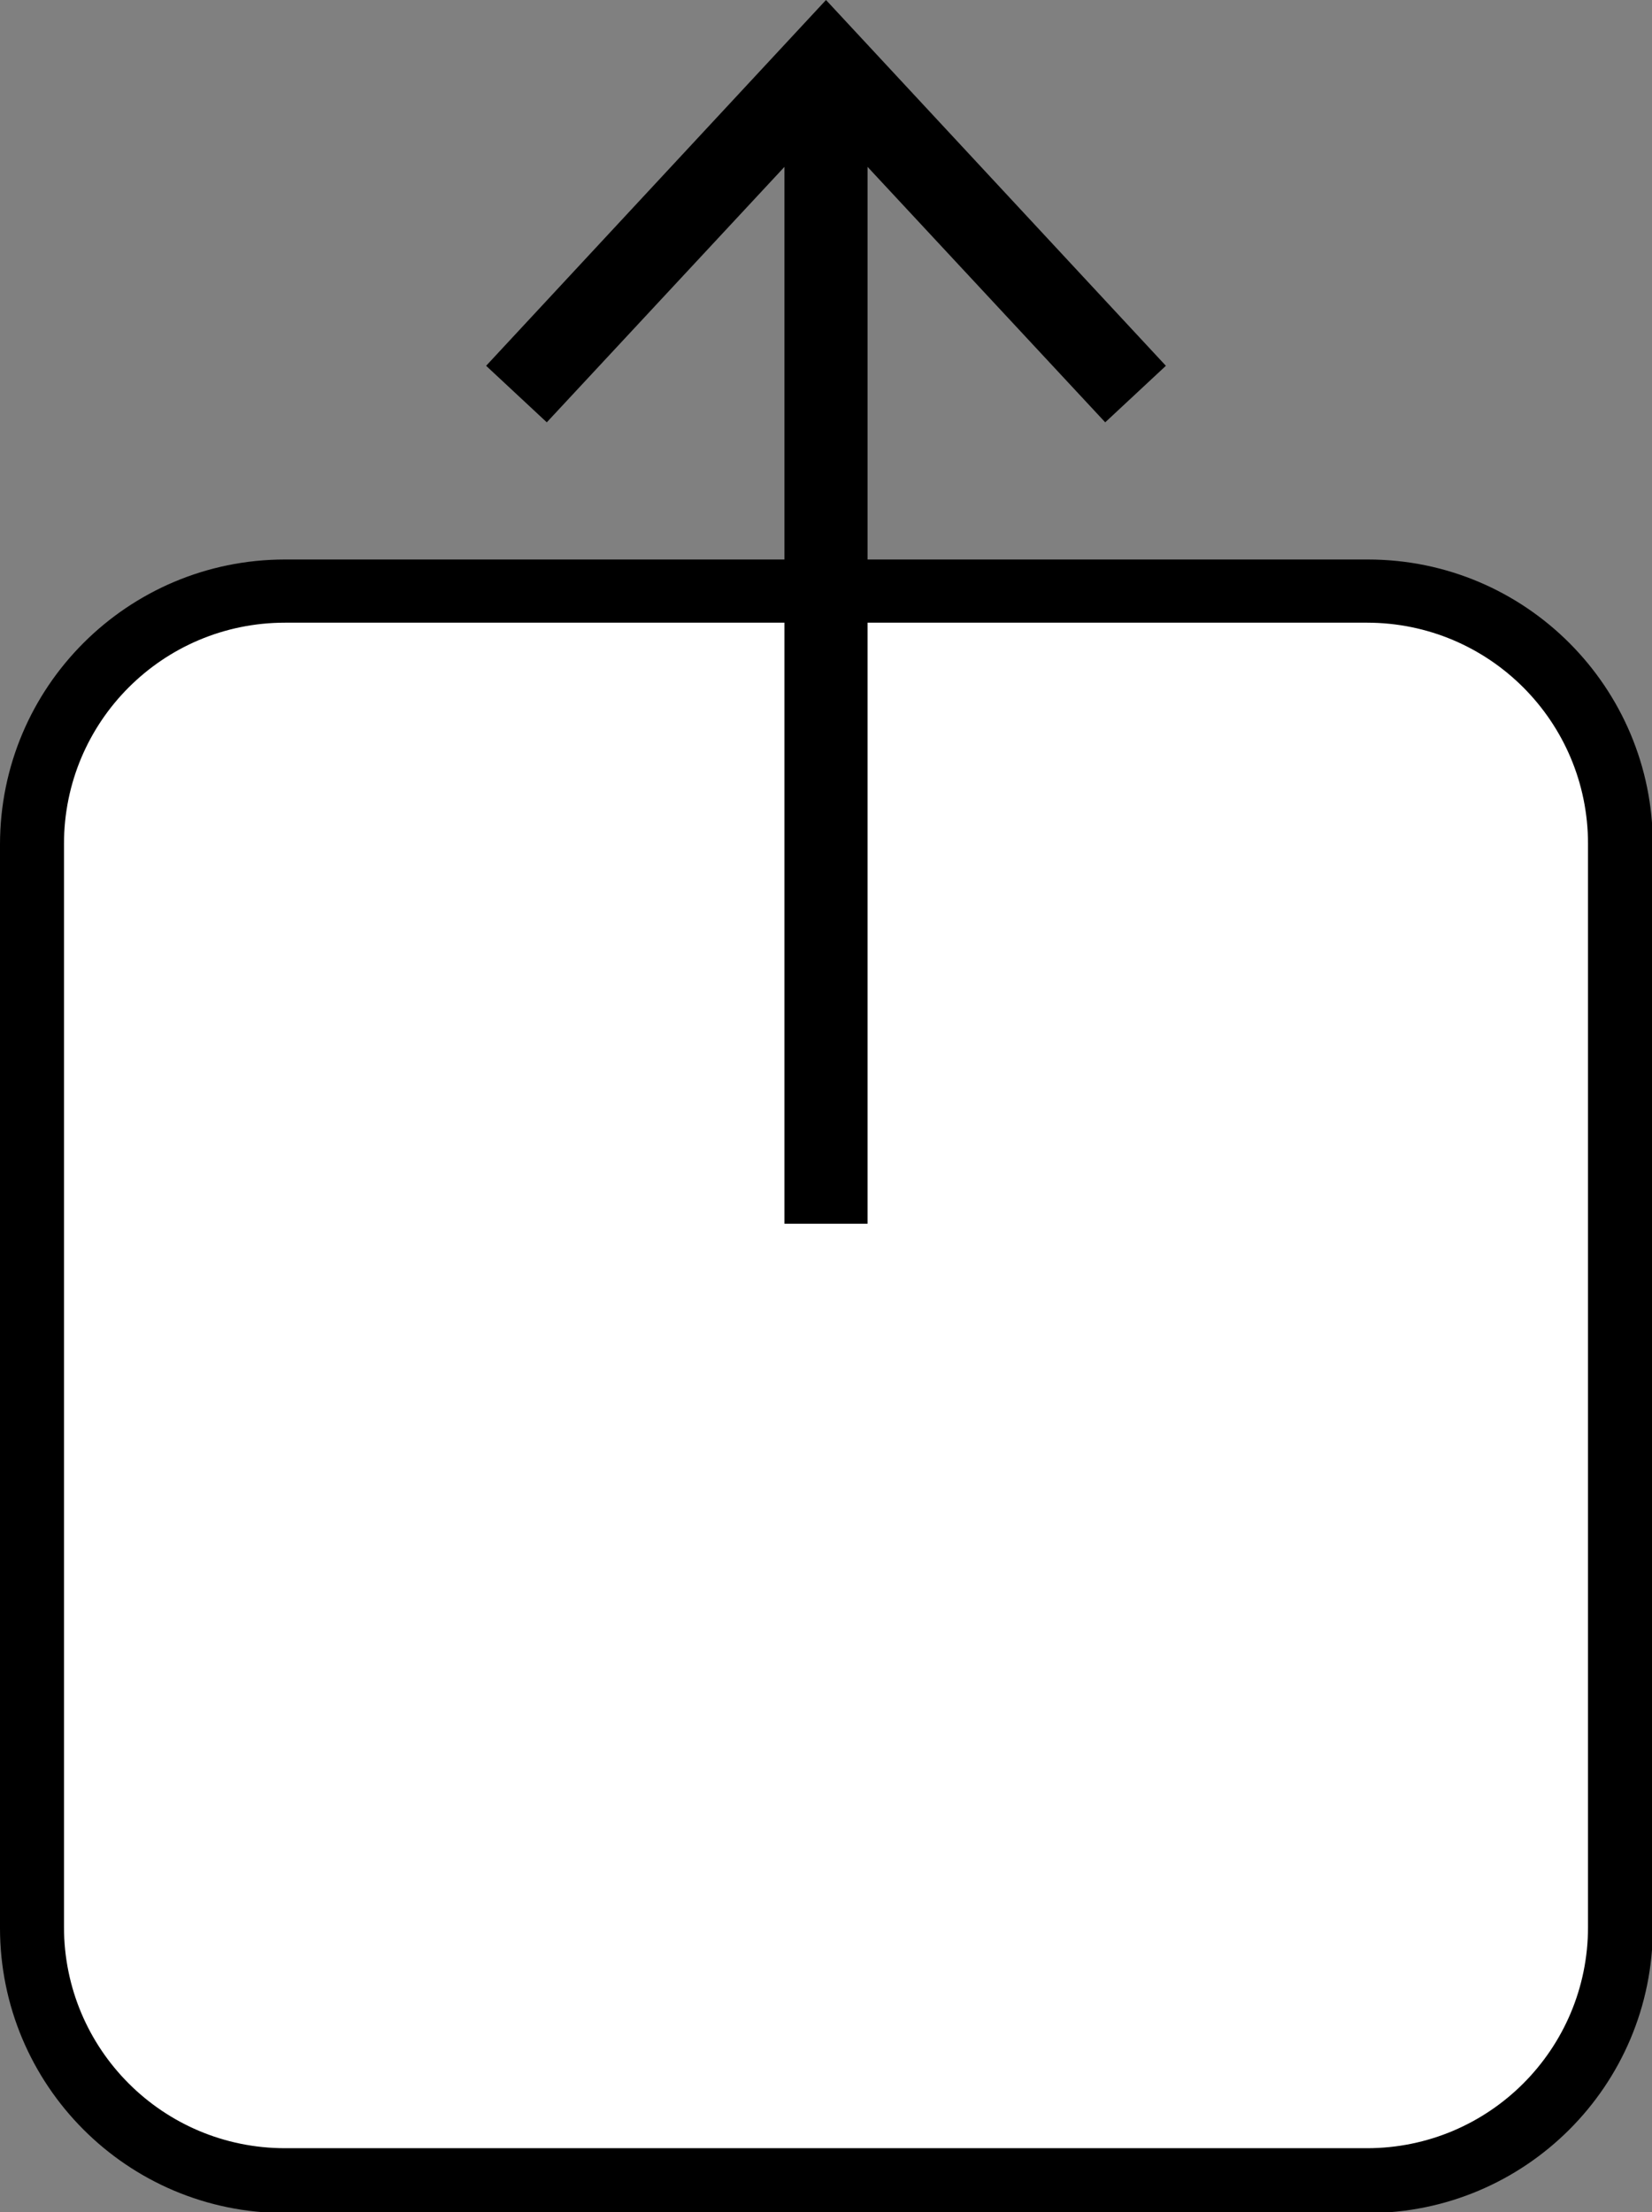 <?xml version="1.0" encoding="UTF-8"?>
<svg id="Layer_1" data-name="Layer 1" xmlns="http://www.w3.org/2000/svg" viewBox="0 0 19.88 26.61">
  <rect x="0" y="0" width="19.88" height="26.61" fill="#808080" stroke="none"/>
  <defs>
    <style>
      .cls-1 {
        fill: #fff;
      }

      .cls-2 {
        fill: none;
        stroke: #000;
        stroke-miterlimit: 10;
      }
    </style>
  </defs>
  <g>
    <rect class="cls-1" x=".38" y="7.11" width="19.12" height="19.12" rx="3.04" ry="3.04"/>
    <path d="M16.45,7.49c1.47,0,2.66,1.19,2.66,2.66v13.03c0,1.47-1.19,2.66-2.66,2.66H3.43c-1.47,0-2.66-1.19-2.66-2.66v-13.03c0-1.47,1.19-2.66,2.66-2.66h13.03M16.45,6.73H3.43c-1.89,0-3.43,1.53-3.43,3.43v13.03c0,1.89,1.53,3.43,3.43,3.43h13.03c1.89,0,3.43-1.53,3.43-3.43v-13.03c0-1.89-1.53-3.43-3.43-3.43h0Z"/>
  </g>
  <g>
    <line class="cls-2" x1="9.94" y1="1.08" x2="9.94" y2="14.72"/>
    <polygon points="5.85 4.4 6.58 5.08 9.94 1.47 13.3 5.08 14.03 4.4 9.94 0 5.85 4.4"/>
  </g>
</svg>
